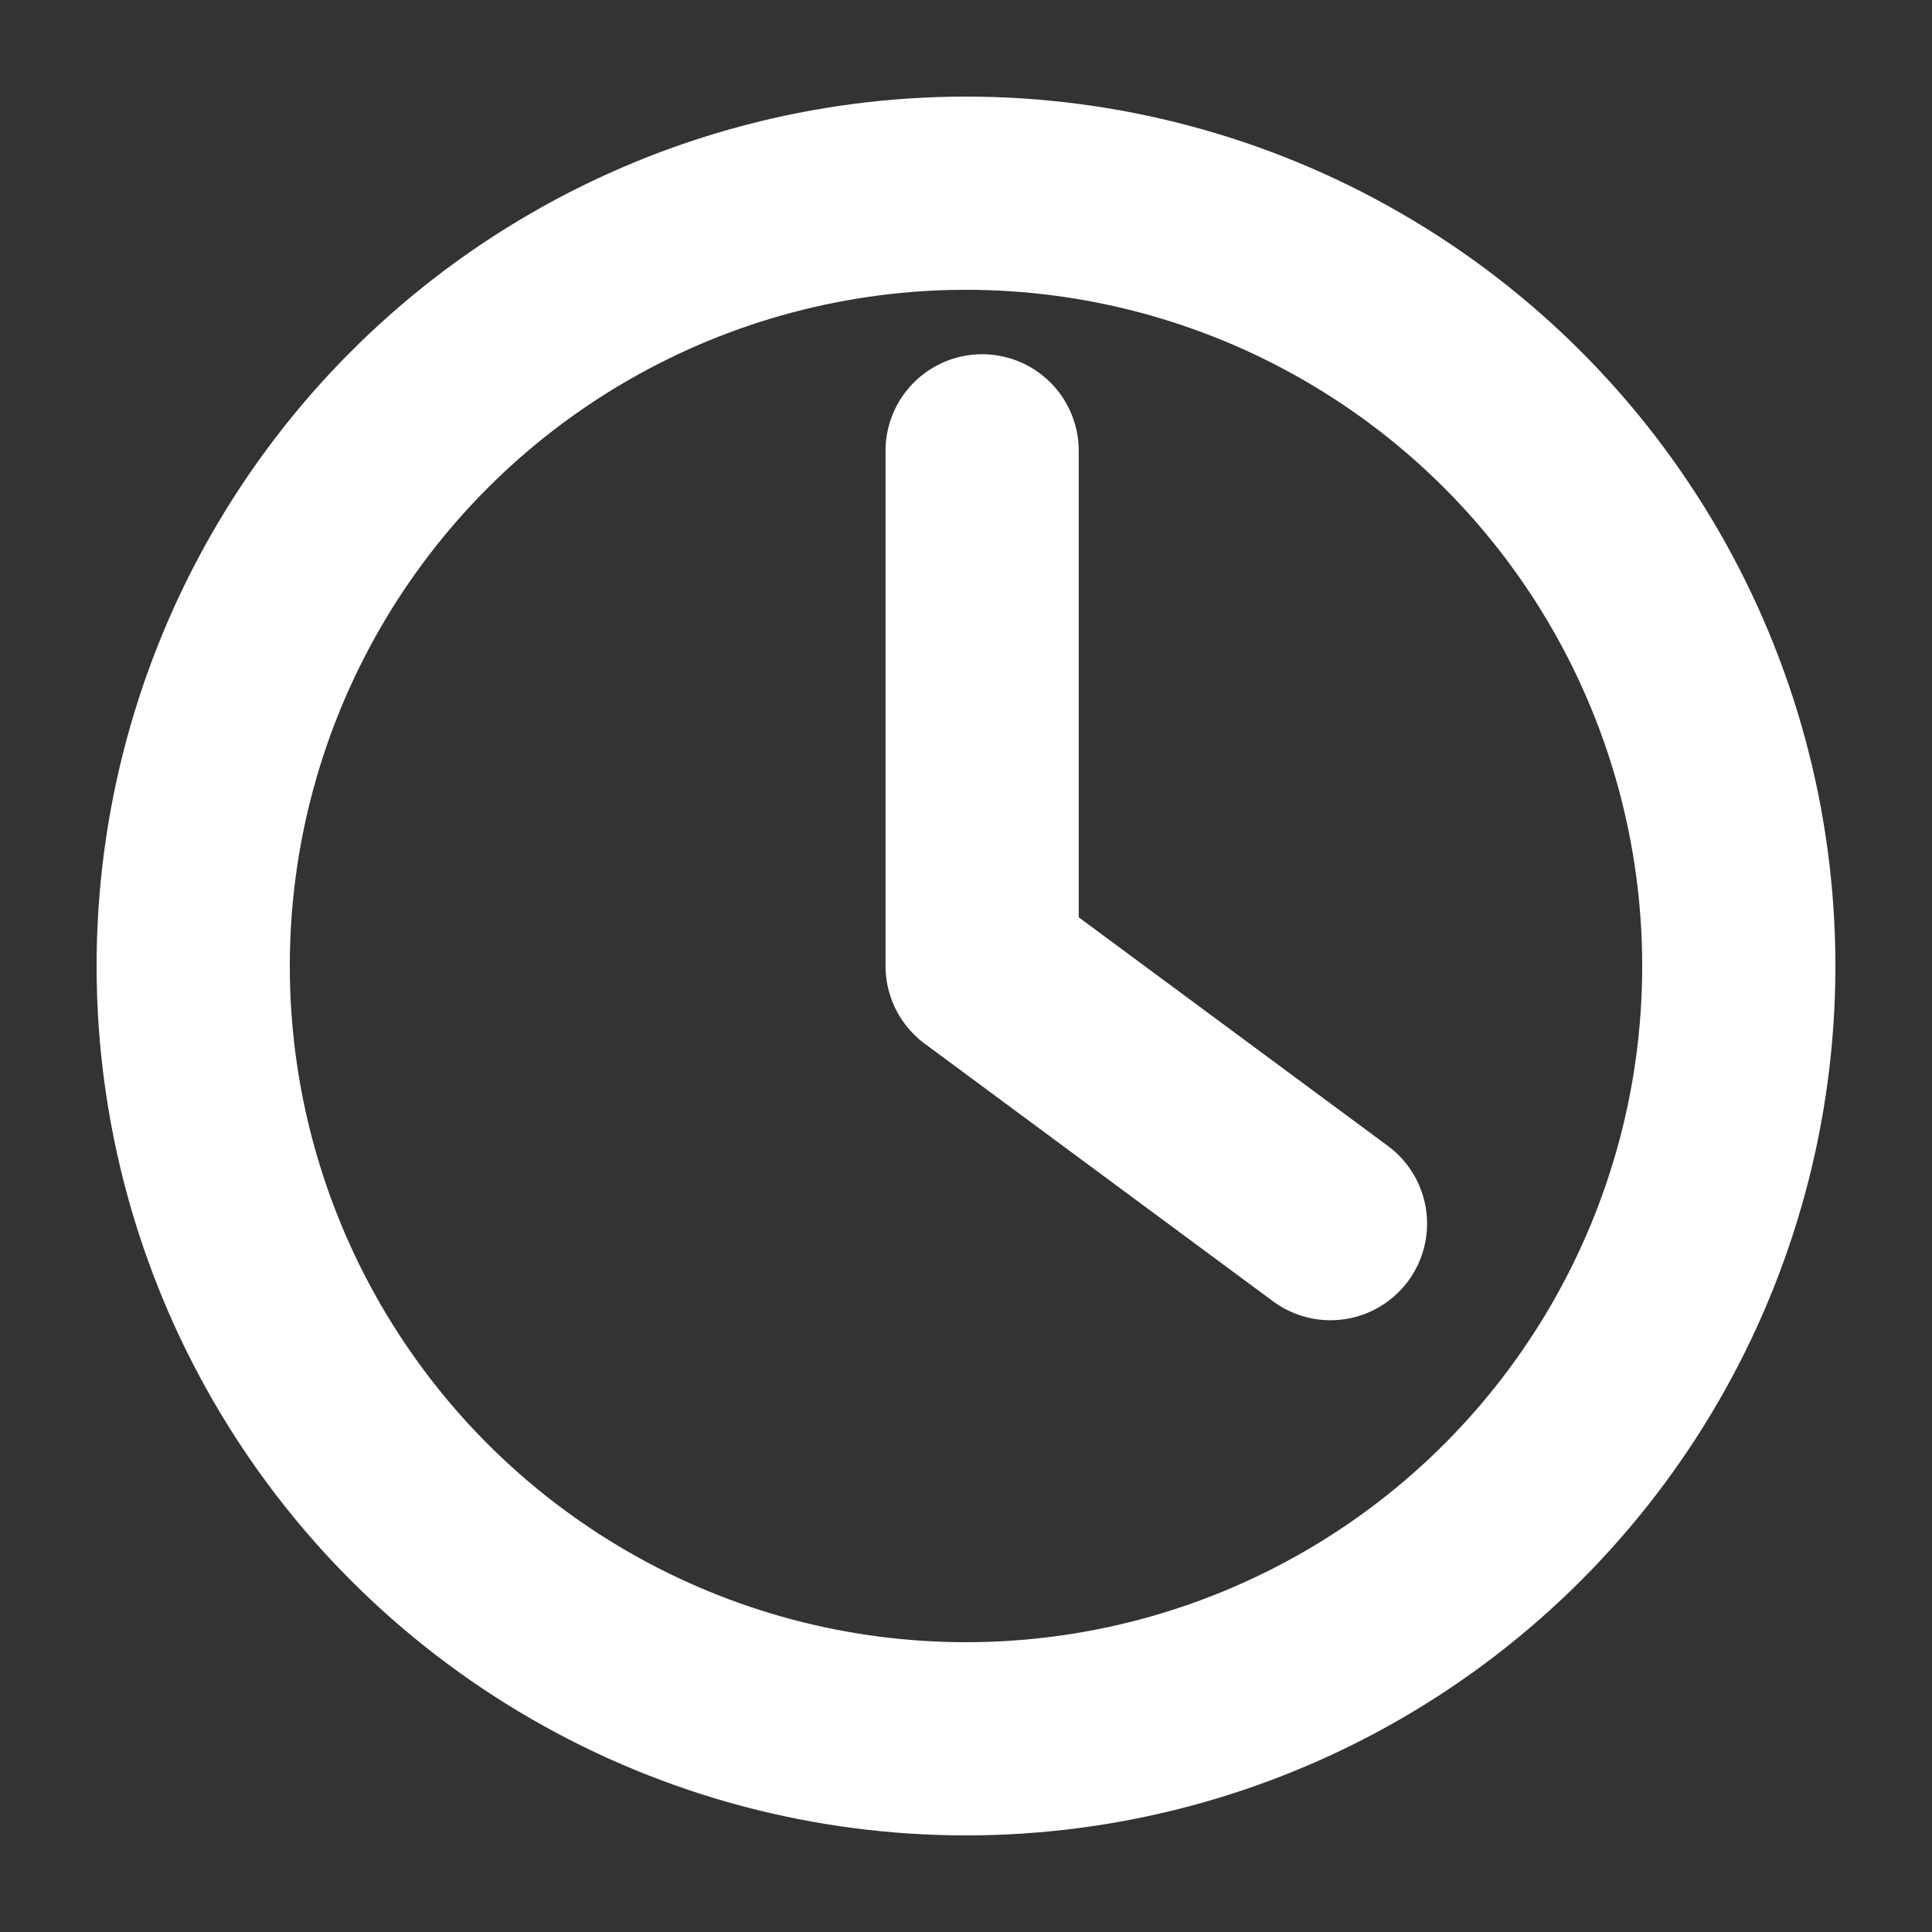 <svg xmlns="http://www.w3.org/2000/svg" width="20" height="20" viewBox="0 0 20 20">
    <rect x="0" y="0" width="20" height="20" fill="#333333" stroke="none"/>
    <defs>
        <clipPath id="6d9w2lhcva">
            <path data-name="사각형 37175" style="fill:none;stroke:#fff" d="M0 0h18v18H0z"/>
        </clipPath>
    </defs>
    <g data-name="그룹 38116">
        <g data-name="그룹 38115" style="clip-path:url(#6d9w2lhcva)" transform="translate(1 1)">
            <path data-name="패스 14211" d="M9.167 3.667V9l3.606 2.667" style="stroke-linecap:round;stroke-linejoin:round;stroke-width:2px;fill:none;stroke:#fff"/>
            <circle data-name="타원 3583" cx="8" cy="8" r="8" transform="translate(1 1)" style="stroke-linecap:round;stroke-linejoin:round;stroke-width:2px;fill:none;stroke:#fff"/>
        </g>
    </g>
</svg>
